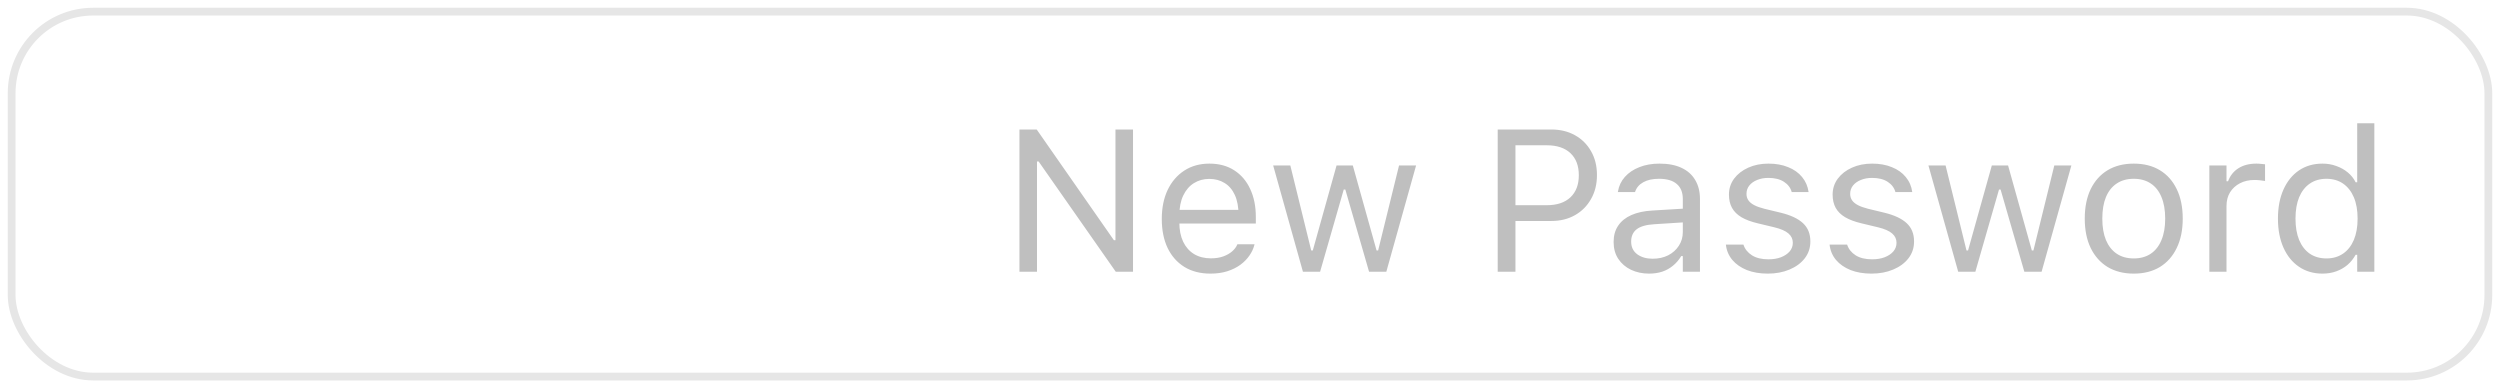 <svg width="161" height="25" viewBox="0 0 161 25" fill="none" xmlns="http://www.w3.org/2000/svg">
<rect x="0.75" y="0.75" width="159.5" height="23.5" rx="5.25" stroke="black" stroke-opacity="0.1" stroke-width="0.5"/>
<path d="M65.653 17.5V8.34H66.764L72.014 15.869L71.252 15.469H71.836V8.34H72.966V17.5H71.855L66.606 9.997L67.367 10.397H66.783V17.5H65.653ZM77.955 17.621C77.303 17.621 76.743 17.477 76.273 17.189C75.808 16.901 75.448 16.495 75.194 15.97C74.944 15.441 74.819 14.819 74.819 14.104V14.098C74.819 13.391 74.944 12.771 75.194 12.238C75.448 11.705 75.805 11.288 76.267 10.987C76.728 10.687 77.267 10.537 77.885 10.537C78.507 10.537 79.04 10.681 79.485 10.968C79.933 11.256 80.276 11.658 80.513 12.174C80.754 12.686 80.875 13.283 80.875 13.964V14.396H75.391V13.514H80.31L79.764 14.32V13.882C79.764 13.344 79.684 12.902 79.523 12.555C79.362 12.208 79.14 11.95 78.856 11.781C78.573 11.607 78.247 11.521 77.879 11.521C77.511 11.521 77.181 11.611 76.889 11.793C76.601 11.971 76.372 12.236 76.203 12.587C76.034 12.938 75.949 13.37 75.949 13.882V14.32C75.949 14.806 76.032 15.223 76.197 15.57C76.362 15.913 76.597 16.178 76.901 16.364C77.206 16.546 77.566 16.637 77.981 16.637C78.289 16.637 78.558 16.594 78.787 16.51C79.015 16.425 79.204 16.317 79.352 16.186C79.5 16.055 79.603 15.921 79.663 15.786L79.688 15.729H80.793L80.78 15.78C80.721 16.012 80.615 16.239 80.462 16.459C80.314 16.675 80.122 16.872 79.885 17.049C79.648 17.223 79.366 17.363 79.04 17.468C78.719 17.57 78.357 17.621 77.955 17.621ZM83.909 17.5L81.992 10.657H83.097L84.442 16.129H84.544L86.074 10.657H87.121L88.651 16.129H88.752L90.098 10.657H91.196L89.279 17.5H88.168L86.639 12.206H86.537L85.014 17.5H83.909ZM97.023 14.231V13.215H99.613C100.269 13.215 100.777 13.046 101.137 12.707C101.496 12.365 101.676 11.893 101.676 11.292V11.279C101.676 10.674 101.496 10.202 101.137 9.864C100.777 9.525 100.269 9.356 99.613 9.356H97.023V8.34H99.905C100.481 8.34 100.989 8.463 101.429 8.709C101.869 8.954 102.214 9.297 102.463 9.737C102.717 10.177 102.844 10.687 102.844 11.267V11.279C102.844 11.859 102.717 12.371 102.463 12.815C102.214 13.26 101.869 13.607 101.429 13.856C100.989 14.106 100.481 14.231 99.905 14.231H97.023ZM96.452 17.5V8.34H97.595V17.5H96.452ZM106.202 17.621C105.771 17.621 105.381 17.538 105.034 17.373C104.691 17.208 104.418 16.973 104.215 16.669C104.016 16.364 103.917 16.004 103.917 15.589V15.577C103.917 15.17 104.014 14.823 104.209 14.536C104.404 14.244 104.687 14.015 105.06 13.85C105.432 13.685 105.883 13.588 106.412 13.558L108.925 13.406V14.288L106.545 14.44C106.024 14.47 105.644 14.578 105.402 14.764C105.165 14.95 105.047 15.213 105.047 15.551V15.564C105.047 15.911 105.178 16.182 105.44 16.377C105.703 16.567 106.033 16.662 106.431 16.662C106.807 16.662 107.142 16.588 107.434 16.44C107.726 16.288 107.954 16.082 108.119 15.824C108.288 15.566 108.373 15.274 108.373 14.948V12.815C108.373 12.392 108.244 12.071 107.986 11.851C107.732 11.626 107.349 11.514 106.837 11.514C106.426 11.514 106.09 11.588 105.828 11.736C105.565 11.88 105.39 12.085 105.301 12.352L105.294 12.371H104.19L104.196 12.333C104.256 11.973 104.404 11.66 104.641 11.394C104.882 11.123 105.193 10.913 105.574 10.765C105.955 10.613 106.388 10.537 106.875 10.537C107.434 10.537 107.905 10.628 108.291 10.81C108.68 10.992 108.974 11.254 109.173 11.597C109.376 11.935 109.478 12.341 109.478 12.815V17.5H108.373V16.491H108.271C108.128 16.732 107.952 16.937 107.745 17.106C107.542 17.276 107.311 17.405 107.053 17.494C106.795 17.578 106.511 17.621 106.202 17.621ZM113.845 17.621C113.337 17.621 112.888 17.544 112.499 17.392C112.11 17.235 111.797 17.018 111.56 16.738C111.327 16.459 111.189 16.131 111.147 15.754H112.277C112.37 16.038 112.552 16.266 112.823 16.44C113.094 16.613 113.447 16.7 113.883 16.7C114.192 16.7 114.463 16.656 114.695 16.567C114.932 16.474 115.118 16.349 115.254 16.192C115.389 16.032 115.457 15.848 115.457 15.64V15.627C115.457 15.395 115.364 15.198 115.178 15.037C114.992 14.872 114.687 14.739 114.264 14.637L113.204 14.383C112.776 14.282 112.425 14.151 112.15 13.99C111.875 13.825 111.672 13.624 111.541 13.387C111.409 13.146 111.344 12.862 111.344 12.536V12.53C111.344 12.149 111.454 11.808 111.674 11.508C111.898 11.207 112.203 10.97 112.588 10.797C112.973 10.623 113.407 10.537 113.889 10.537C114.367 10.537 114.791 10.613 115.159 10.765C115.531 10.913 115.829 11.125 116.054 11.4C116.282 11.675 116.422 11.999 116.473 12.371H115.387C115.315 12.1 115.15 11.88 114.892 11.711C114.634 11.542 114.298 11.457 113.883 11.457C113.612 11.457 113.371 11.502 113.159 11.59C112.948 11.675 112.78 11.793 112.658 11.946C112.535 12.098 112.474 12.276 112.474 12.479V12.492C112.474 12.644 112.514 12.78 112.594 12.898C112.675 13.016 112.799 13.12 112.969 13.209C113.138 13.298 113.356 13.376 113.623 13.444L114.676 13.698C115.319 13.854 115.798 14.079 116.111 14.371C116.428 14.663 116.587 15.054 116.587 15.545V15.558C116.587 15.964 116.466 16.324 116.225 16.637C115.984 16.946 115.656 17.187 115.241 17.36C114.831 17.534 114.365 17.621 113.845 17.621ZM120.522 17.621C120.015 17.621 119.566 17.544 119.177 17.392C118.787 17.235 118.474 17.018 118.237 16.738C118.005 16.459 117.867 16.131 117.825 15.754H118.955C119.048 16.038 119.23 16.266 119.5 16.44C119.771 16.613 120.125 16.7 120.561 16.7C120.869 16.7 121.14 16.656 121.373 16.567C121.61 16.474 121.796 16.349 121.932 16.192C122.067 16.032 122.135 15.848 122.135 15.64V15.627C122.135 15.395 122.042 15.198 121.855 15.037C121.669 14.872 121.365 14.739 120.941 14.637L119.881 14.383C119.454 14.282 119.103 14.151 118.828 13.99C118.553 13.825 118.349 13.624 118.218 13.387C118.087 13.146 118.021 12.862 118.021 12.536V12.53C118.021 12.149 118.132 11.808 118.352 11.508C118.576 11.207 118.881 10.97 119.266 10.797C119.651 10.623 120.084 10.537 120.567 10.537C121.045 10.537 121.468 10.613 121.836 10.765C122.209 10.913 122.507 11.125 122.731 11.4C122.96 11.675 123.1 11.999 123.15 12.371H122.065C121.993 12.1 121.828 11.88 121.57 11.711C121.312 11.542 120.975 11.457 120.561 11.457C120.29 11.457 120.049 11.502 119.837 11.59C119.625 11.675 119.458 11.793 119.335 11.946C119.213 12.098 119.151 12.276 119.151 12.479V12.492C119.151 12.644 119.192 12.78 119.272 12.898C119.352 13.016 119.477 13.12 119.646 13.209C119.816 13.298 120.034 13.376 120.3 13.444L121.354 13.698C121.997 13.854 122.475 14.079 122.789 14.371C123.106 14.663 123.265 15.054 123.265 15.545V15.558C123.265 15.964 123.144 16.324 122.903 16.637C122.662 16.946 122.334 17.187 121.919 17.36C121.508 17.534 121.043 17.621 120.522 17.621ZM126.108 17.5L124.191 10.657H125.296L126.642 16.129H126.743L128.273 10.657H129.32L130.85 16.129H130.952L132.297 10.657H133.396L131.479 17.5H130.368L128.838 12.206H128.736L127.213 17.5H126.108ZM137.414 17.621C136.766 17.621 136.205 17.479 135.731 17.195C135.262 16.908 134.898 16.499 134.64 15.97C134.386 15.441 134.259 14.813 134.259 14.085V14.072C134.259 13.34 134.386 12.71 134.64 12.181C134.898 11.652 135.262 11.245 135.731 10.962C136.205 10.678 136.766 10.537 137.414 10.537C138.065 10.537 138.626 10.678 139.096 10.962C139.565 11.245 139.927 11.652 140.181 12.181C140.439 12.71 140.568 13.34 140.568 14.072V14.085C140.568 14.813 140.439 15.441 140.181 15.97C139.927 16.499 139.565 16.908 139.096 17.195C138.626 17.479 138.065 17.621 137.414 17.621ZM137.414 16.643C137.845 16.643 138.211 16.541 138.512 16.338C138.812 16.135 139.041 15.843 139.197 15.462C139.358 15.082 139.438 14.622 139.438 14.085V14.072C139.438 13.531 139.358 13.069 139.197 12.688C139.041 12.308 138.812 12.018 138.512 11.819C138.211 11.616 137.845 11.514 137.414 11.514C136.982 11.514 136.616 11.616 136.315 11.819C136.015 12.018 135.784 12.308 135.624 12.688C135.467 13.069 135.389 13.531 135.389 14.072V14.085C135.389 14.622 135.467 15.082 135.624 15.462C135.784 15.843 136.015 16.135 136.315 16.338C136.616 16.541 136.982 16.643 137.414 16.643ZM142.282 17.5V10.657H143.387V11.673H143.488C143.619 11.313 143.842 11.034 144.155 10.835C144.468 10.636 144.855 10.537 145.316 10.537C145.422 10.537 145.526 10.543 145.627 10.556C145.733 10.564 145.814 10.573 145.869 10.581V11.654C145.754 11.633 145.642 11.618 145.532 11.609C145.426 11.597 145.312 11.59 145.189 11.59C144.838 11.59 144.527 11.66 144.256 11.8C143.986 11.94 143.772 12.134 143.615 12.384C143.463 12.633 143.387 12.925 143.387 13.26V17.5H142.282ZM149.569 17.621C148.994 17.621 148.49 17.475 148.059 17.183C147.627 16.891 147.293 16.48 147.056 15.951C146.819 15.418 146.7 14.796 146.7 14.085V14.072C146.7 13.357 146.819 12.735 147.056 12.206C147.293 11.677 147.625 11.267 148.052 10.975C148.484 10.683 148.99 10.537 149.569 10.537C149.882 10.537 150.177 10.587 150.452 10.689C150.731 10.786 150.979 10.924 151.194 11.102C151.41 11.279 151.579 11.491 151.702 11.736H151.804V7.94H152.908V17.5H151.804V16.408H151.702C151.562 16.662 151.387 16.88 151.175 17.062C150.964 17.24 150.722 17.377 150.452 17.475C150.181 17.572 149.887 17.621 149.569 17.621ZM149.823 16.643C150.238 16.643 150.596 16.539 150.896 16.332C151.196 16.125 151.427 15.831 151.588 15.45C151.749 15.065 151.829 14.61 151.829 14.085V14.072C151.829 13.543 151.749 13.088 151.588 12.707C151.427 12.327 151.196 12.033 150.896 11.825C150.596 11.618 150.238 11.514 149.823 11.514C149.409 11.514 149.051 11.618 148.75 11.825C148.454 12.028 148.226 12.32 148.065 12.701C147.908 13.082 147.83 13.539 147.83 14.072V14.085C147.83 14.614 147.908 15.071 148.065 15.456C148.226 15.837 148.454 16.131 148.75 16.338C149.051 16.541 149.409 16.643 149.823 16.643Z" fill="black" fill-opacity="0.25"/>
</svg>
